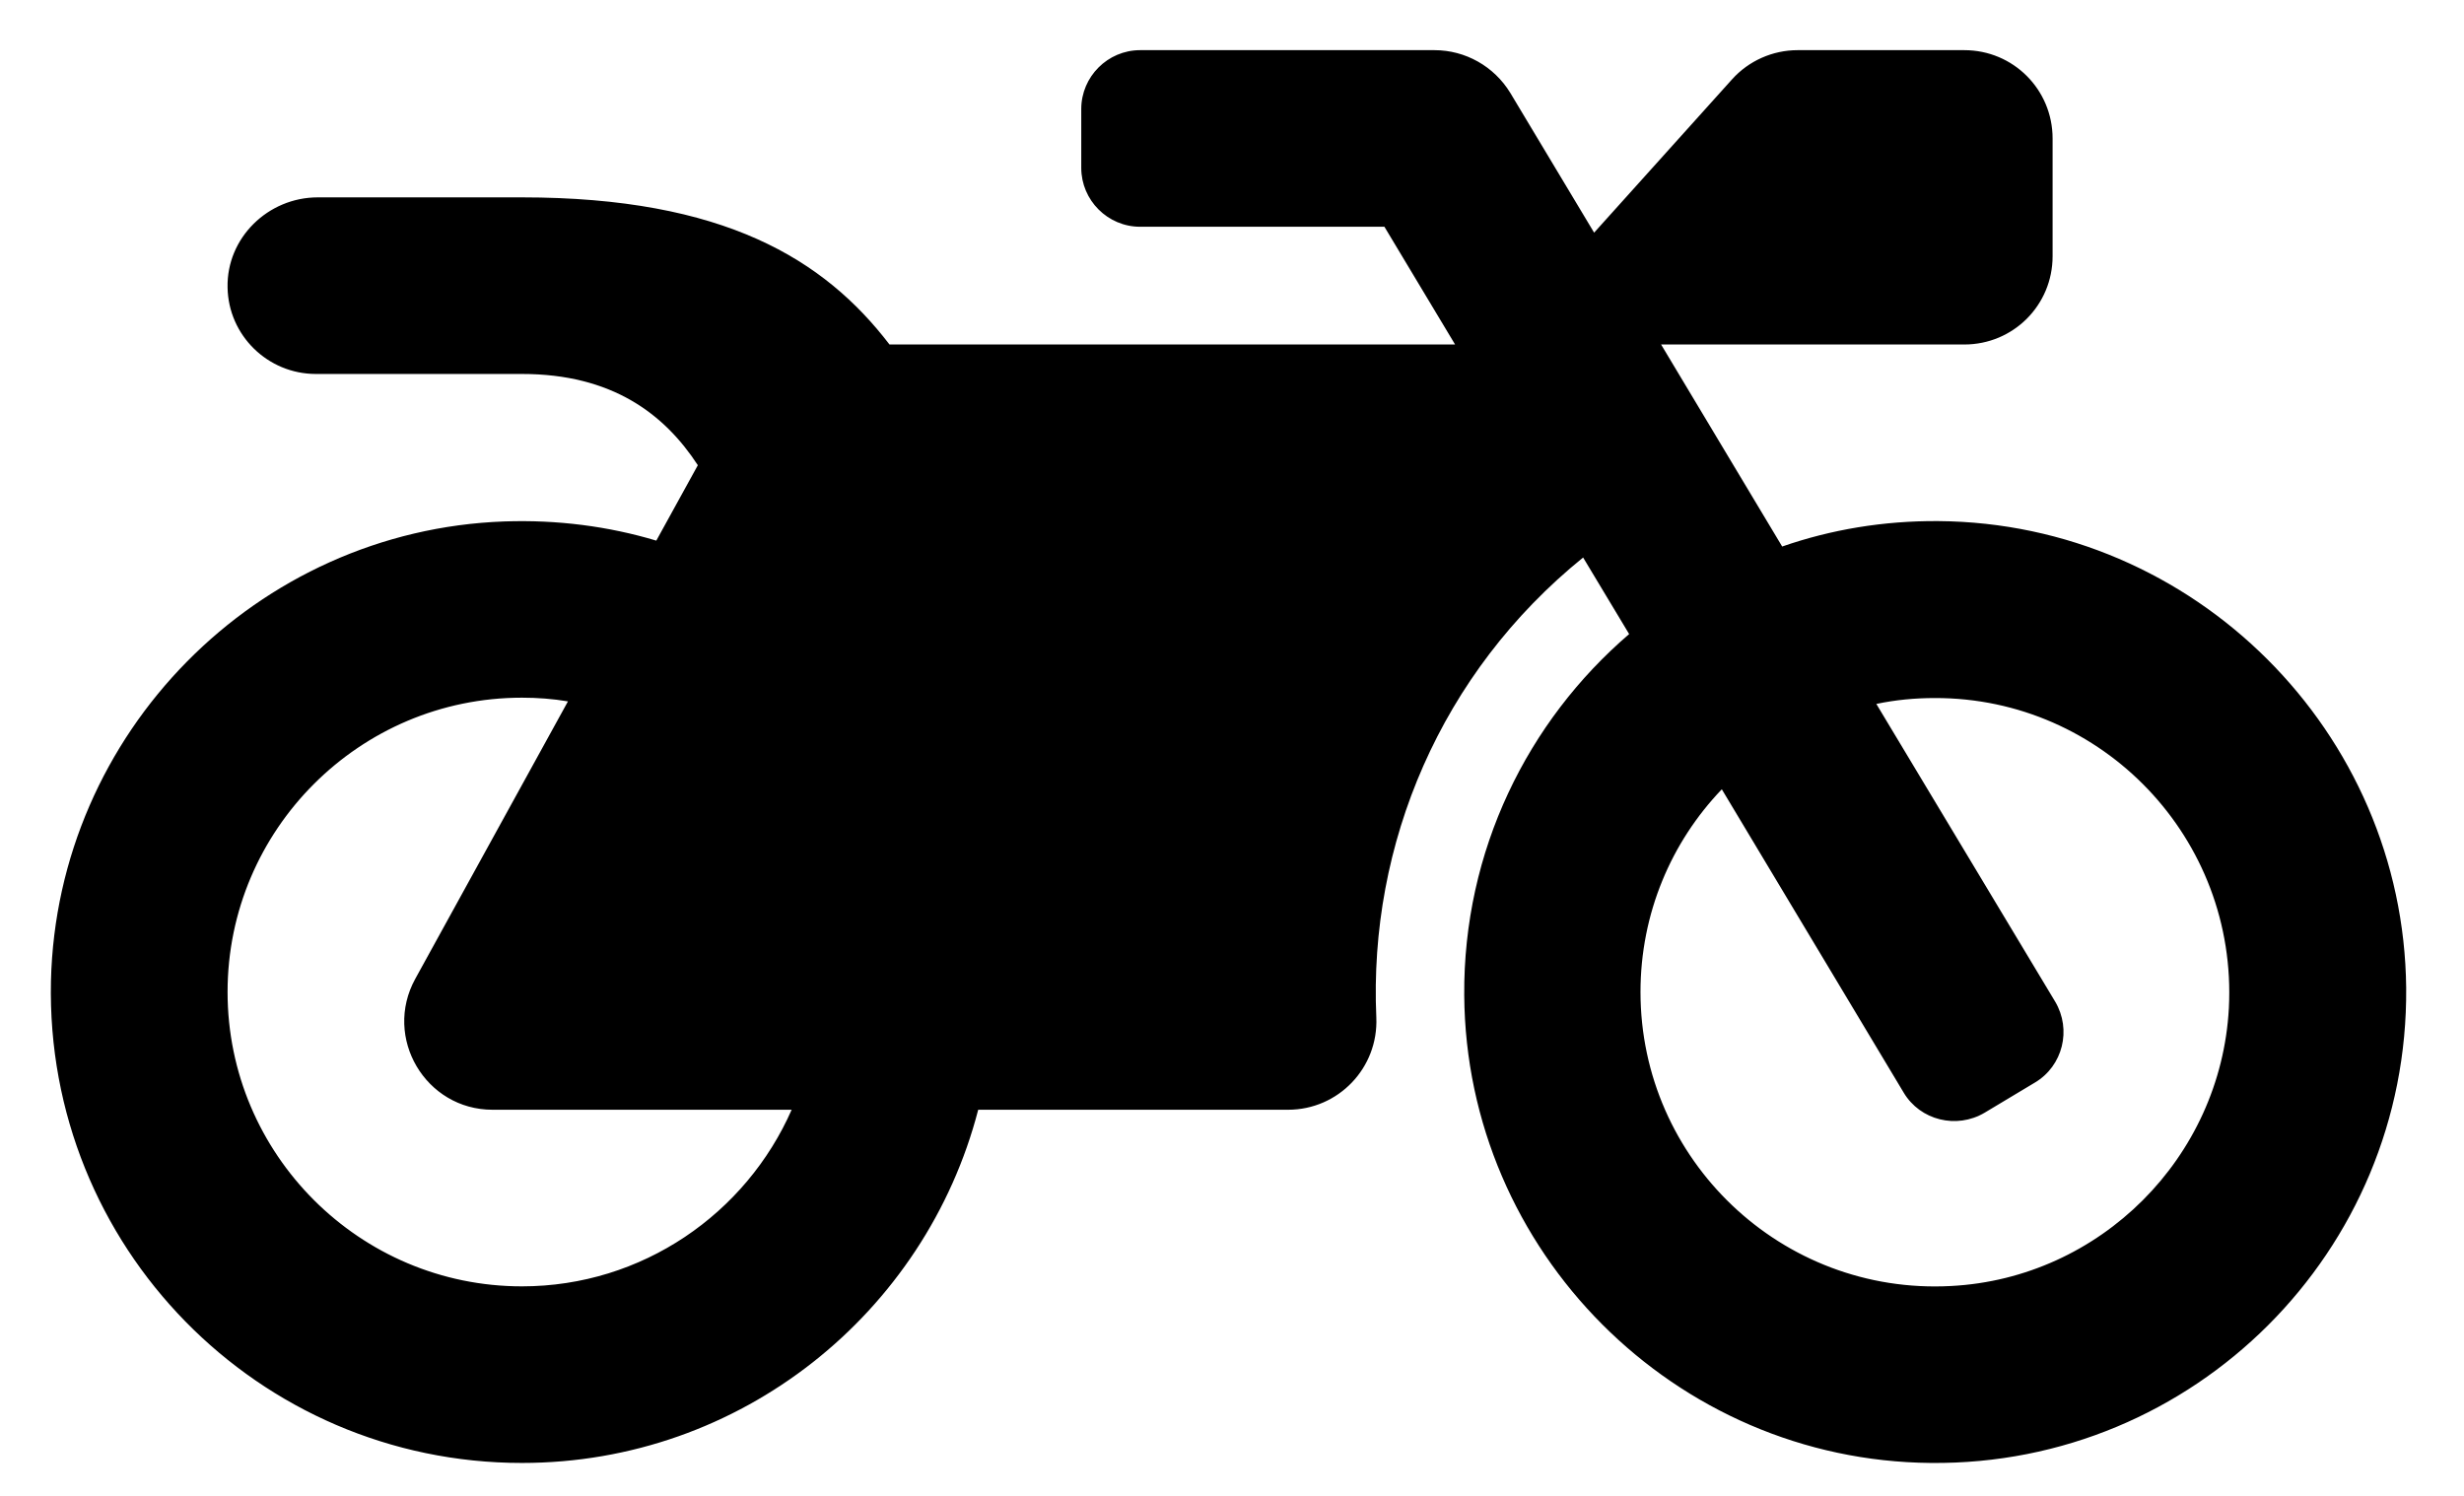 <svg width="28" height="17" viewBox="0 0 28 17" fill="none" xmlns="http://www.w3.org/2000/svg">
<path d="M22.025 5.922C21.402 5.918 20.808 6.018 20.252 6.211L18.876 3.915H22.322C22.878 3.915 23.325 3.468 23.325 2.912V1.574C23.325 1.018 22.878 0.57 22.322 0.57H20.427C20.143 0.57 19.871 0.692 19.683 0.901L18.115 2.644L17.162 1.055C16.978 0.754 16.652 0.57 16.301 0.57H12.956C12.588 0.57 12.287 0.871 12.287 1.239V1.908C12.287 2.276 12.588 2.577 12.956 2.577H15.732L16.535 3.915H10.108C9.368 2.949 8.231 2.243 5.931 2.243H3.611C3.046 2.243 2.574 2.703 2.586 3.267C2.595 3.811 3.042 4.25 3.59 4.25H5.931C6.956 4.25 7.55 4.705 7.93 5.287L7.458 6.144C6.914 5.981 6.333 5.905 5.731 5.926C2.917 6.027 0.646 8.331 0.579 11.149C0.513 14.163 2.933 16.626 5.931 16.626C8.423 16.626 10.518 14.92 11.116 12.612H14.637C15.209 12.612 15.665 12.136 15.64 11.563C15.552 9.593 16.372 7.645 17.99 6.336L18.513 7.206C17.358 8.197 16.627 9.669 16.639 11.312C16.66 14.222 19.031 16.601 21.941 16.626C24.935 16.655 27.368 14.222 27.343 11.228C27.314 8.318 24.935 5.943 22.025 5.922ZM5.931 14.619C4.087 14.619 2.586 13.118 2.586 11.274C2.586 9.43 4.087 7.929 5.931 7.929C6.107 7.929 6.283 7.942 6.454 7.971L4.719 11.124C4.351 11.793 4.836 12.612 5.597 12.612H8.996C8.478 13.791 7.299 14.619 5.931 14.619ZM25.328 11.458C25.236 13.156 23.864 14.527 22.171 14.615C20.244 14.719 18.642 13.181 18.642 11.274C18.642 10.379 18.993 9.568 19.566 8.97L21.632 12.416C21.82 12.733 22.234 12.834 22.552 12.646L23.124 12.303C23.442 12.114 23.543 11.701 23.354 11.383L21.322 8C21.54 7.954 21.761 7.933 21.987 7.933C23.894 7.929 25.428 9.531 25.328 11.458Z" fill="black"/>
</svg>

